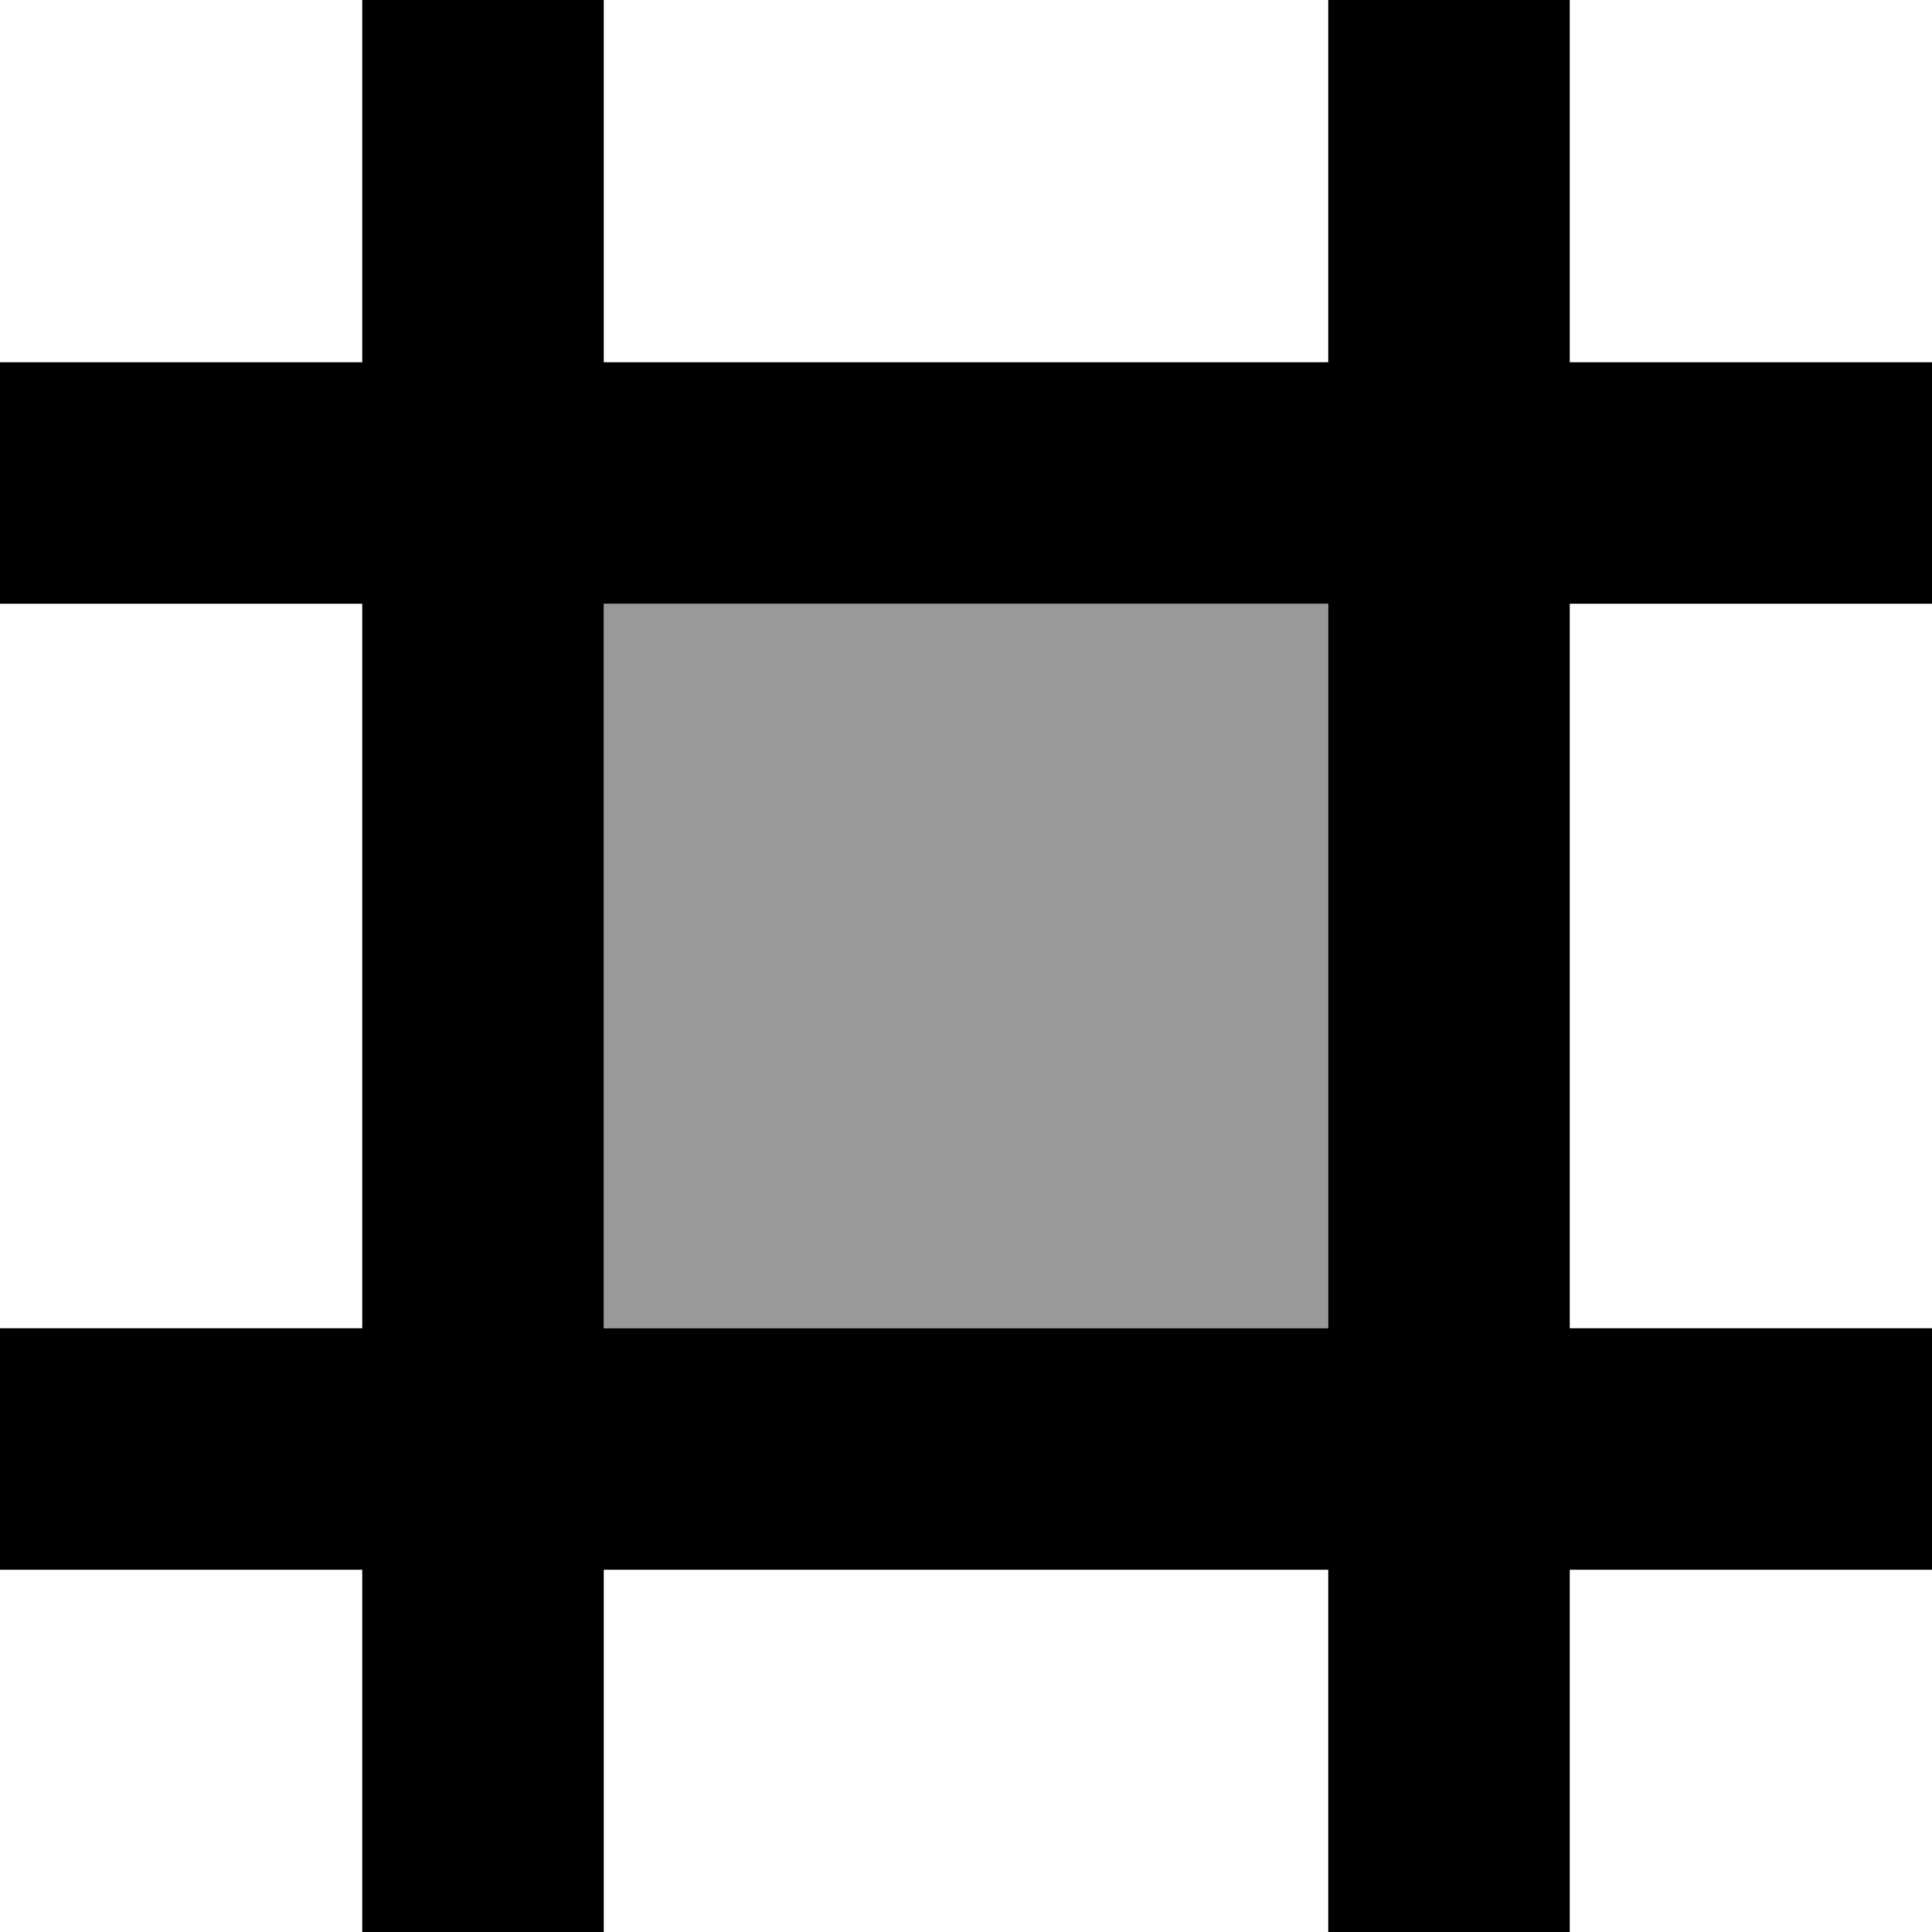 <svg xmlns="http://www.w3.org/2000/svg" viewBox="0 0 512 512"><!--! Font Awesome Pro 7.1.0 by @fontawesome - https://fontawesome.com License - https://fontawesome.com/license (Commercial License) Copyright 2025 Fonticons, Inc. --><path opacity=".4" fill="currentColor" d="M160 160l0 192 192 0 0-192-192 0z"/><path fill="currentColor" d="M160 96l192 0 0-96 64 0 0 96 96 0 0 64-96 0 0 192 96 0 0 64-96 0 0 96-64 0 0-96-192 0 0 96-64 0 0-96-96 0 0-64 96 0 0-192-96 0 0-64 96 0 0-96 64 0 0 96zm0 256l192 0 0-192-192 0 0 192z"/></svg>